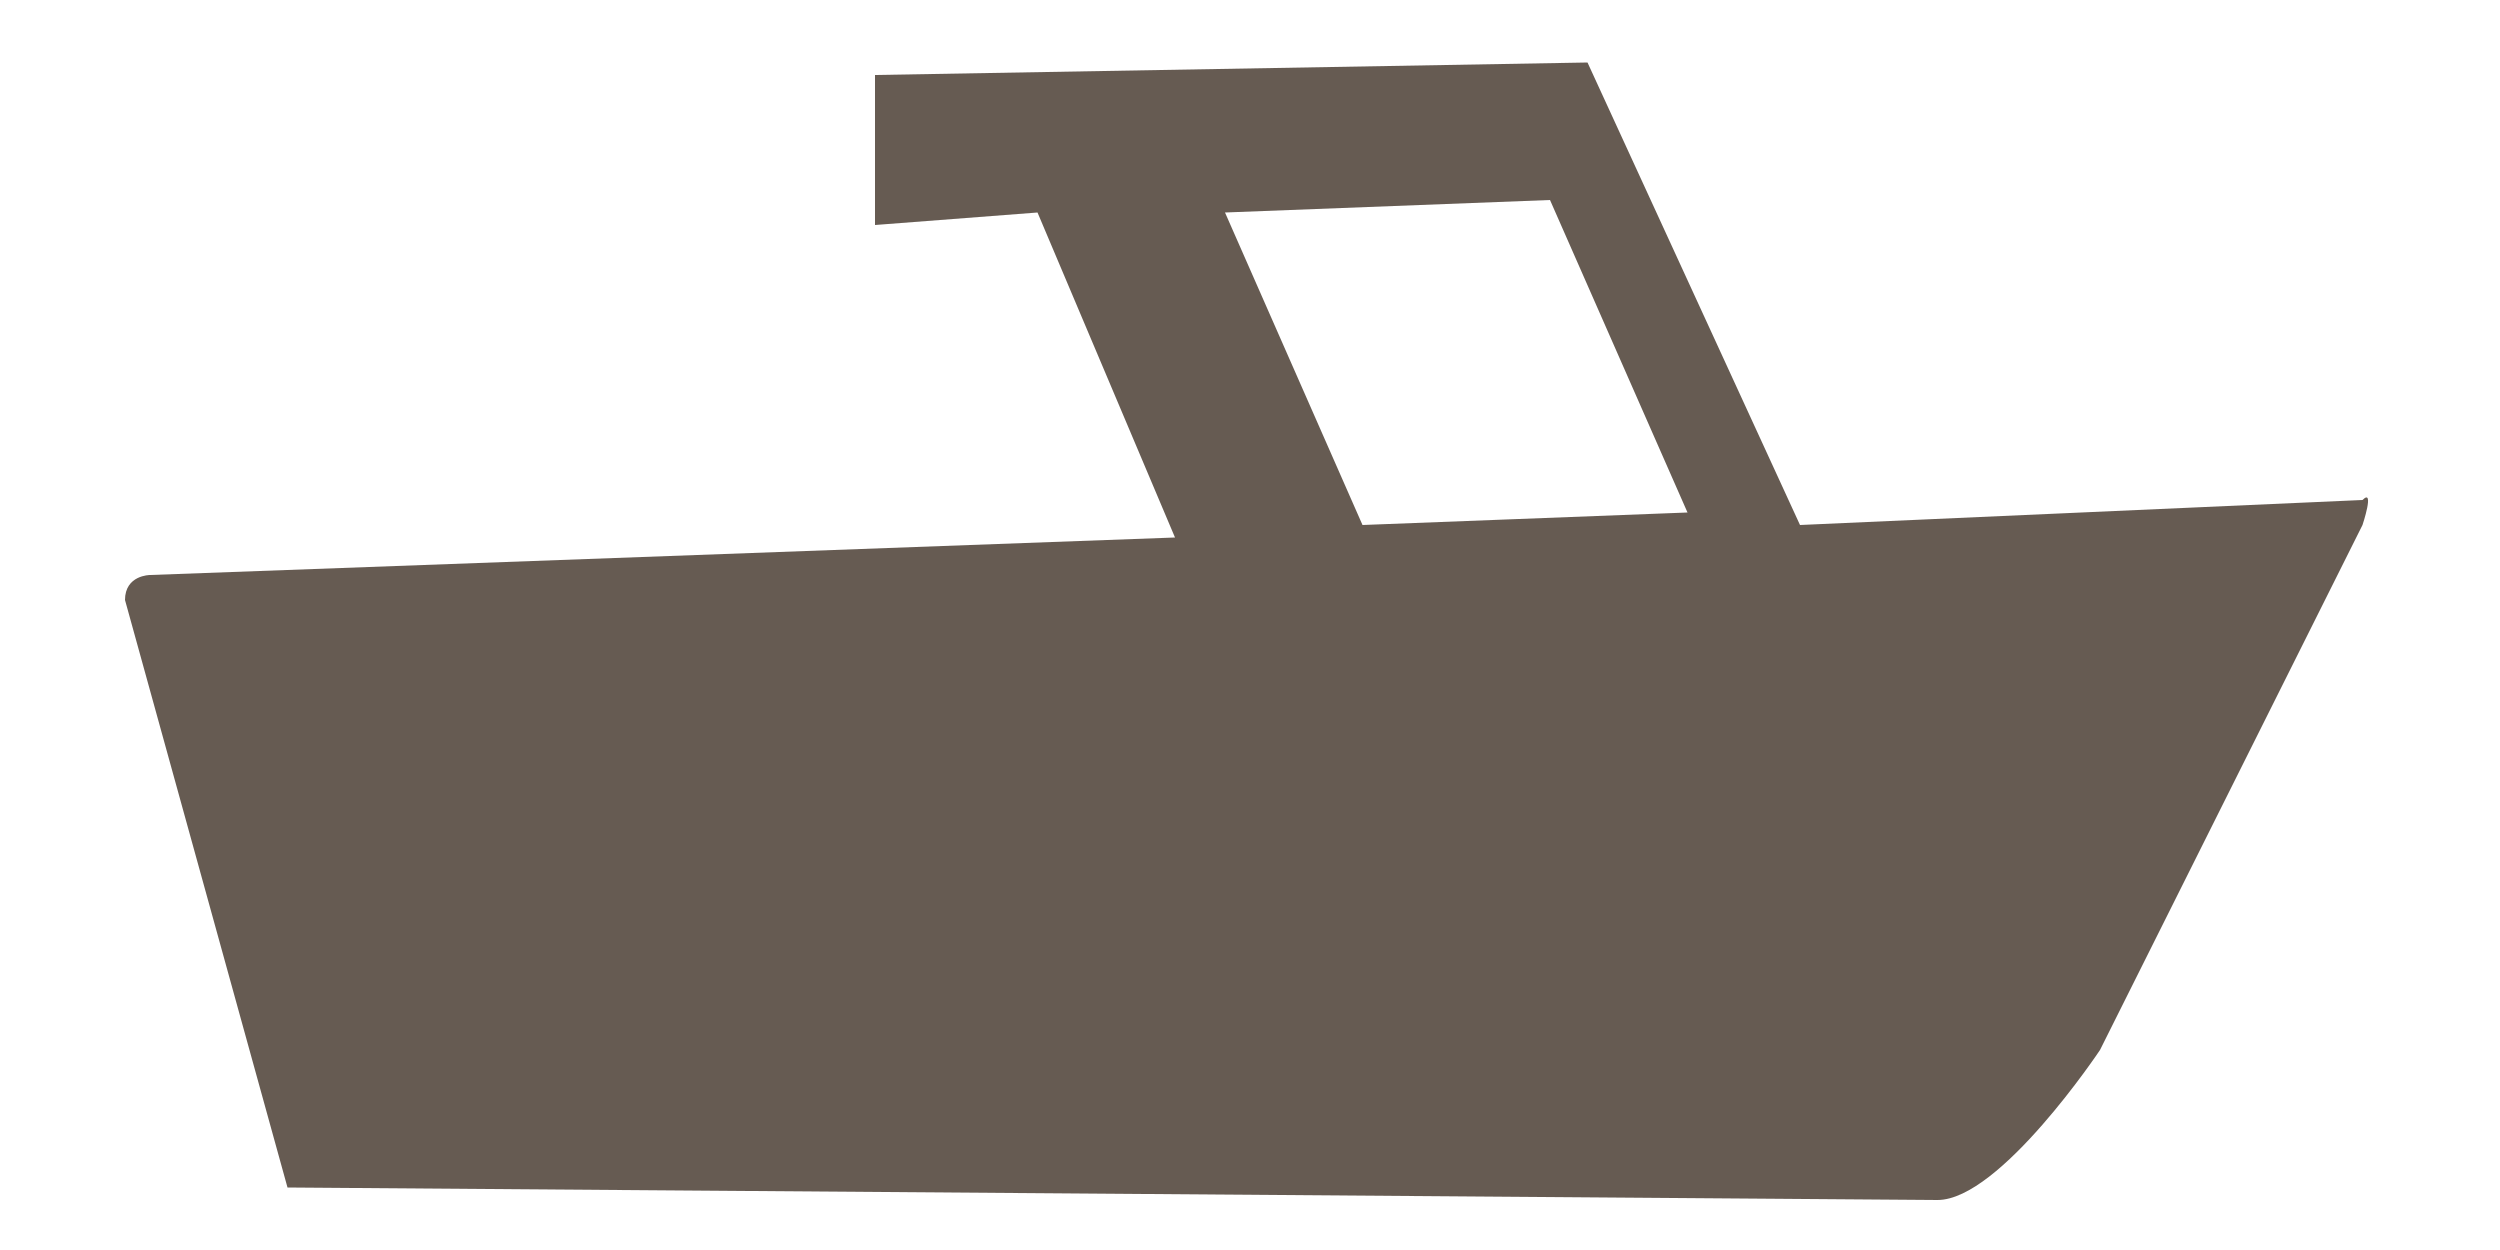 <?xml version="1.0" encoding="utf-8"?>
<!-- Generator: Adobe Illustrator 17.1.0, SVG Export Plug-In . SVG Version: 6.00 Build 0)  -->
<!DOCTYPE svg PUBLIC "-//W3C//DTD SVG 1.1//EN" "http://www.w3.org/Graphics/SVG/1.1/DTD/svg11.dtd">
<svg version="1.1" id="Layer_1" xmlns="http://www.w3.org/2000/svg" xmlns:xlink="http://www.w3.org/1999/xlink" x="0px" y="0px"
	 viewBox="0 0 20 10" enable-background="new 0 0 20 10" xml:space="preserve">
<path fill="#665B52" d="M18.9,4l-4.5,0.2l-1.7-3.7L7,0.6v1.2l1.3-0.1l1.1,2.6L1.2,4.6c0,0-0.2,0-0.2,0.2l1.3,4.7
	c0.1,0,13.2,0.1,13.2,0.1c0.5,0,1.3-1.2,1.3-1.2l2.1-4.2C18.9,4.2,19,3.9,18.9,4z M10.9,4.2L9.8,1.7l2.6-0.1l1.1,2.5L10.9,4.2z"/>
</svg>
